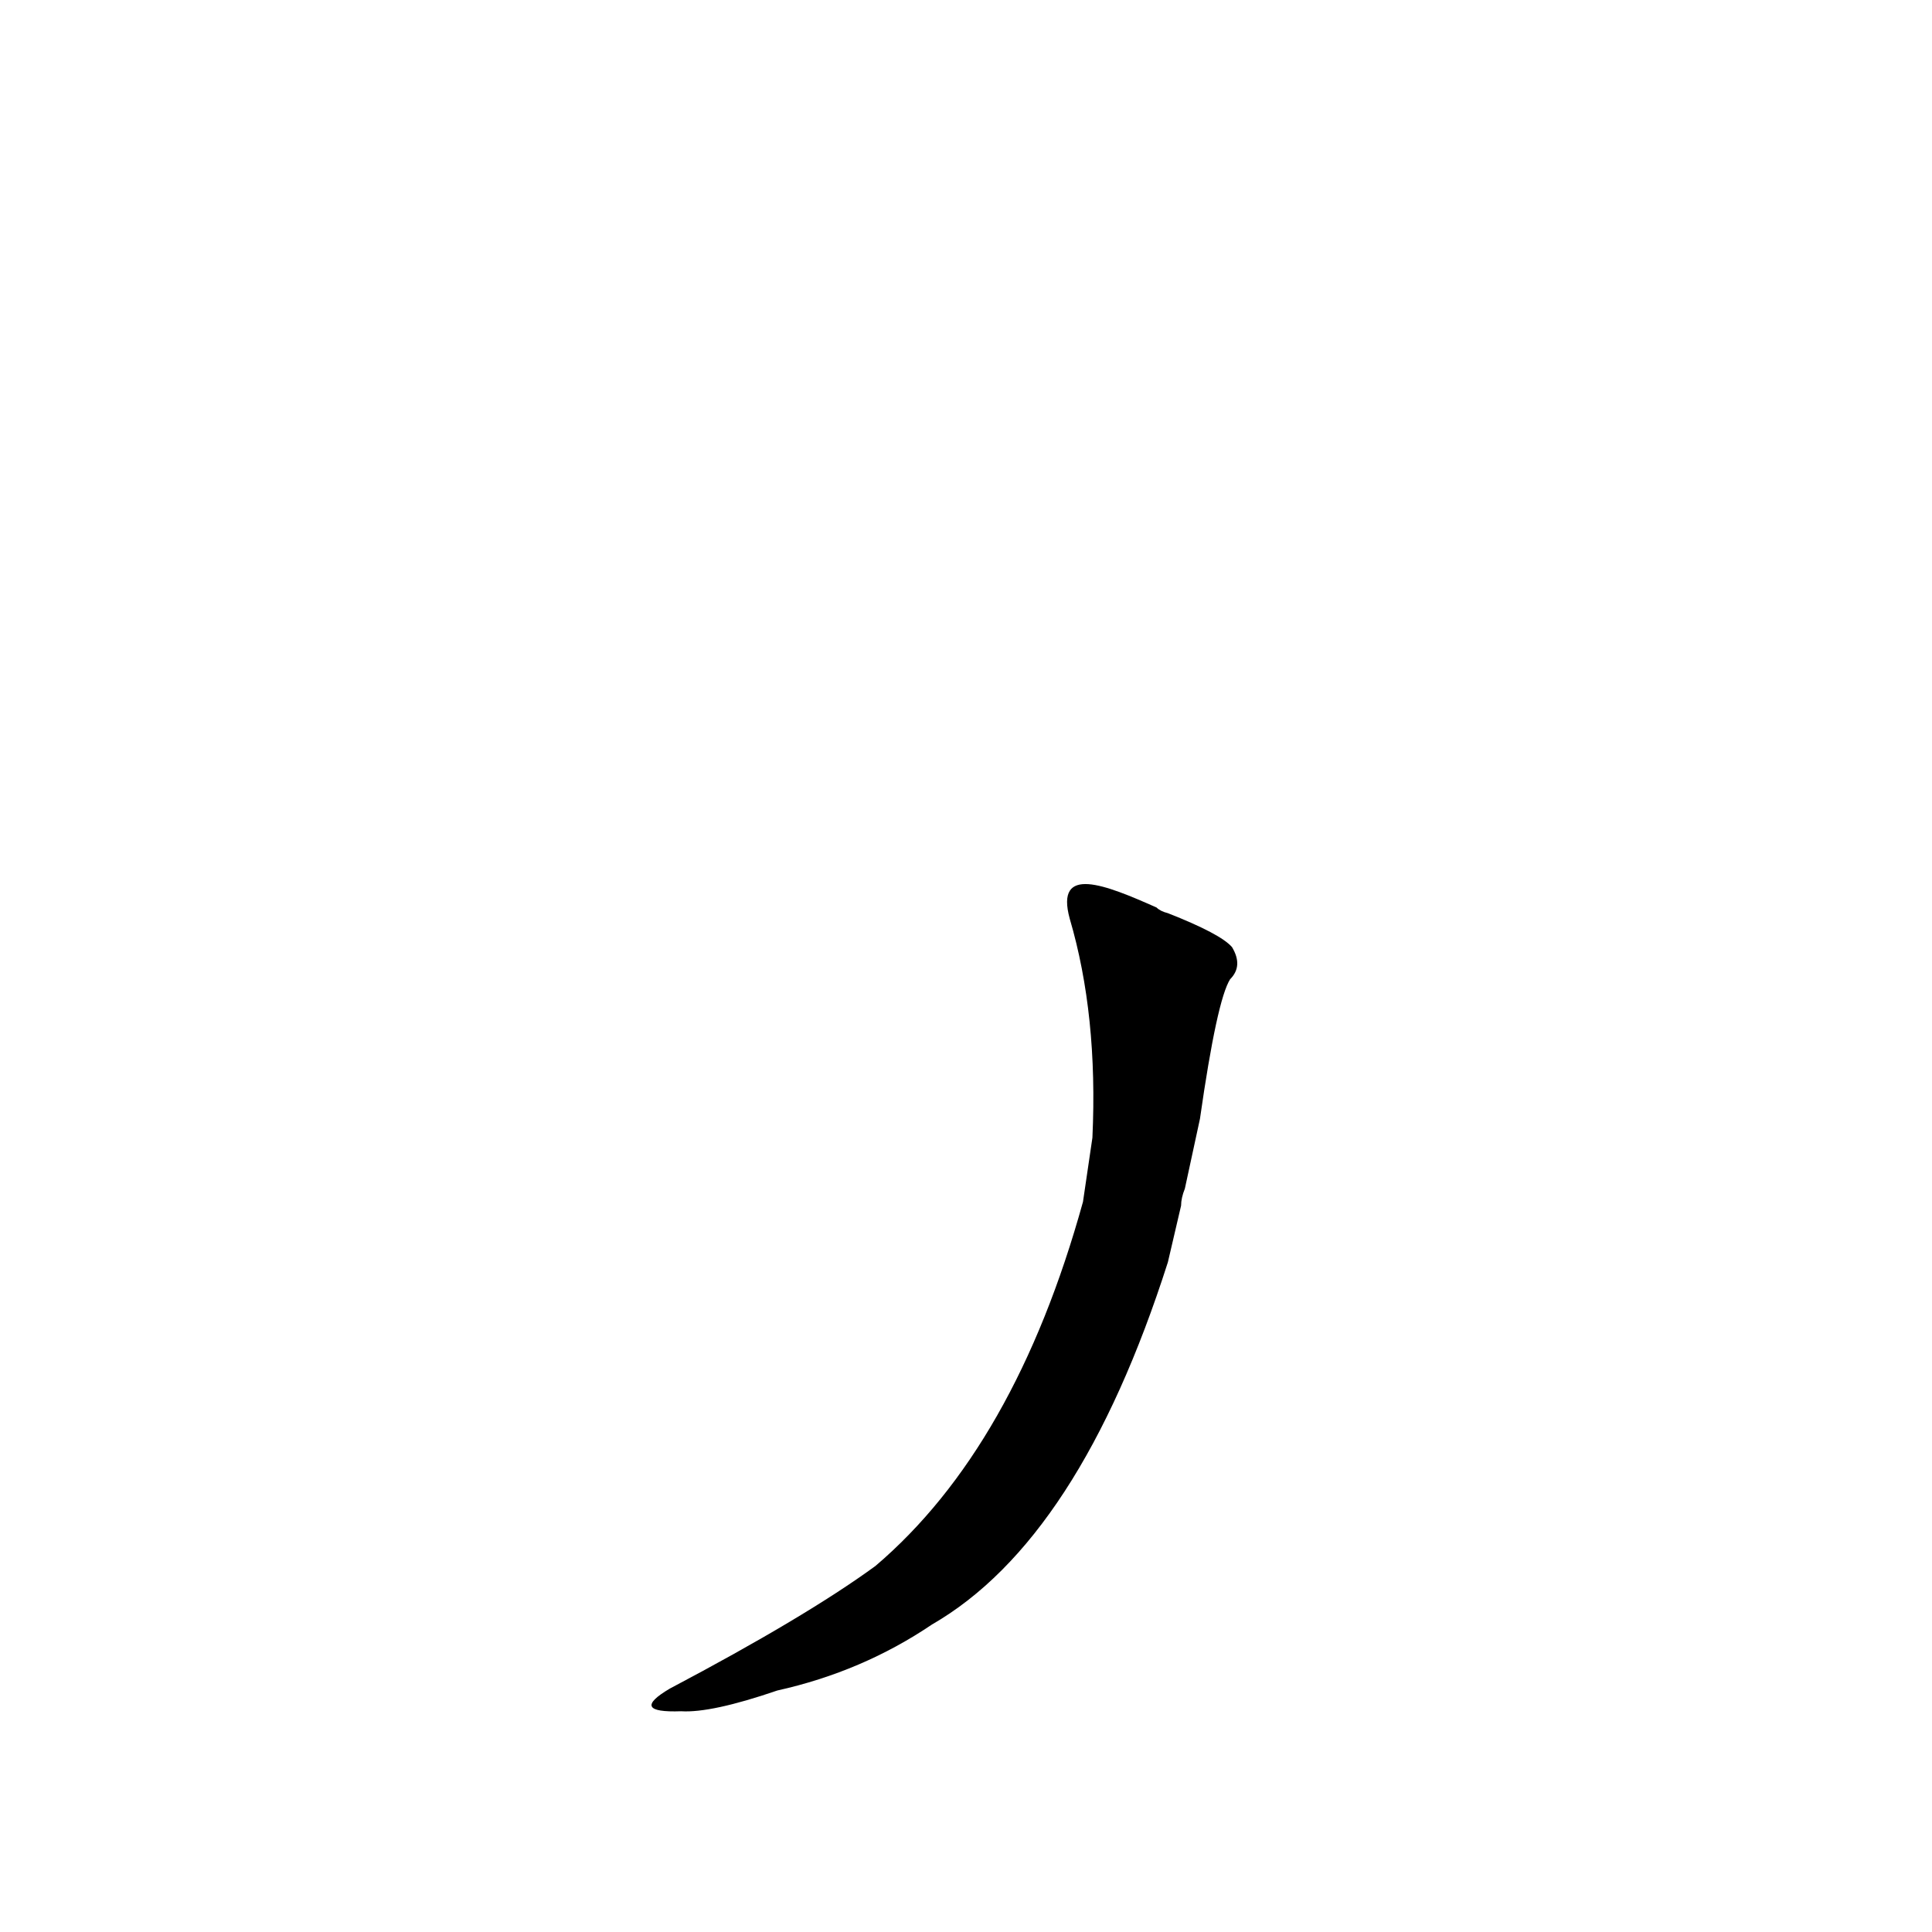 <?xml version='1.0' encoding='utf-8'?>
<svg xmlns="http://www.w3.org/2000/svg" version="1.1" viewBox="0 0 1024 1024"><g transform="scale(1, -1) translate(0, -900)"><path d="M 626 261 Q 626 265 628 270 L 636 307 Q 645 370 652 381 Q 659 388 653 398 Q 647 405 619 416 Q 615 417 613 419 C 586 431 559 442 567 413 Q 582 362 579 297 L 574 263 Q 538 133 464 70 Q 427 43 355 5 Q 333 -8 361 -7 Q 377 -8 412 4 Q 457 14 494 39 Q 572 84 619 231 L 626 261 Z" fill="black" /></g></svg>
